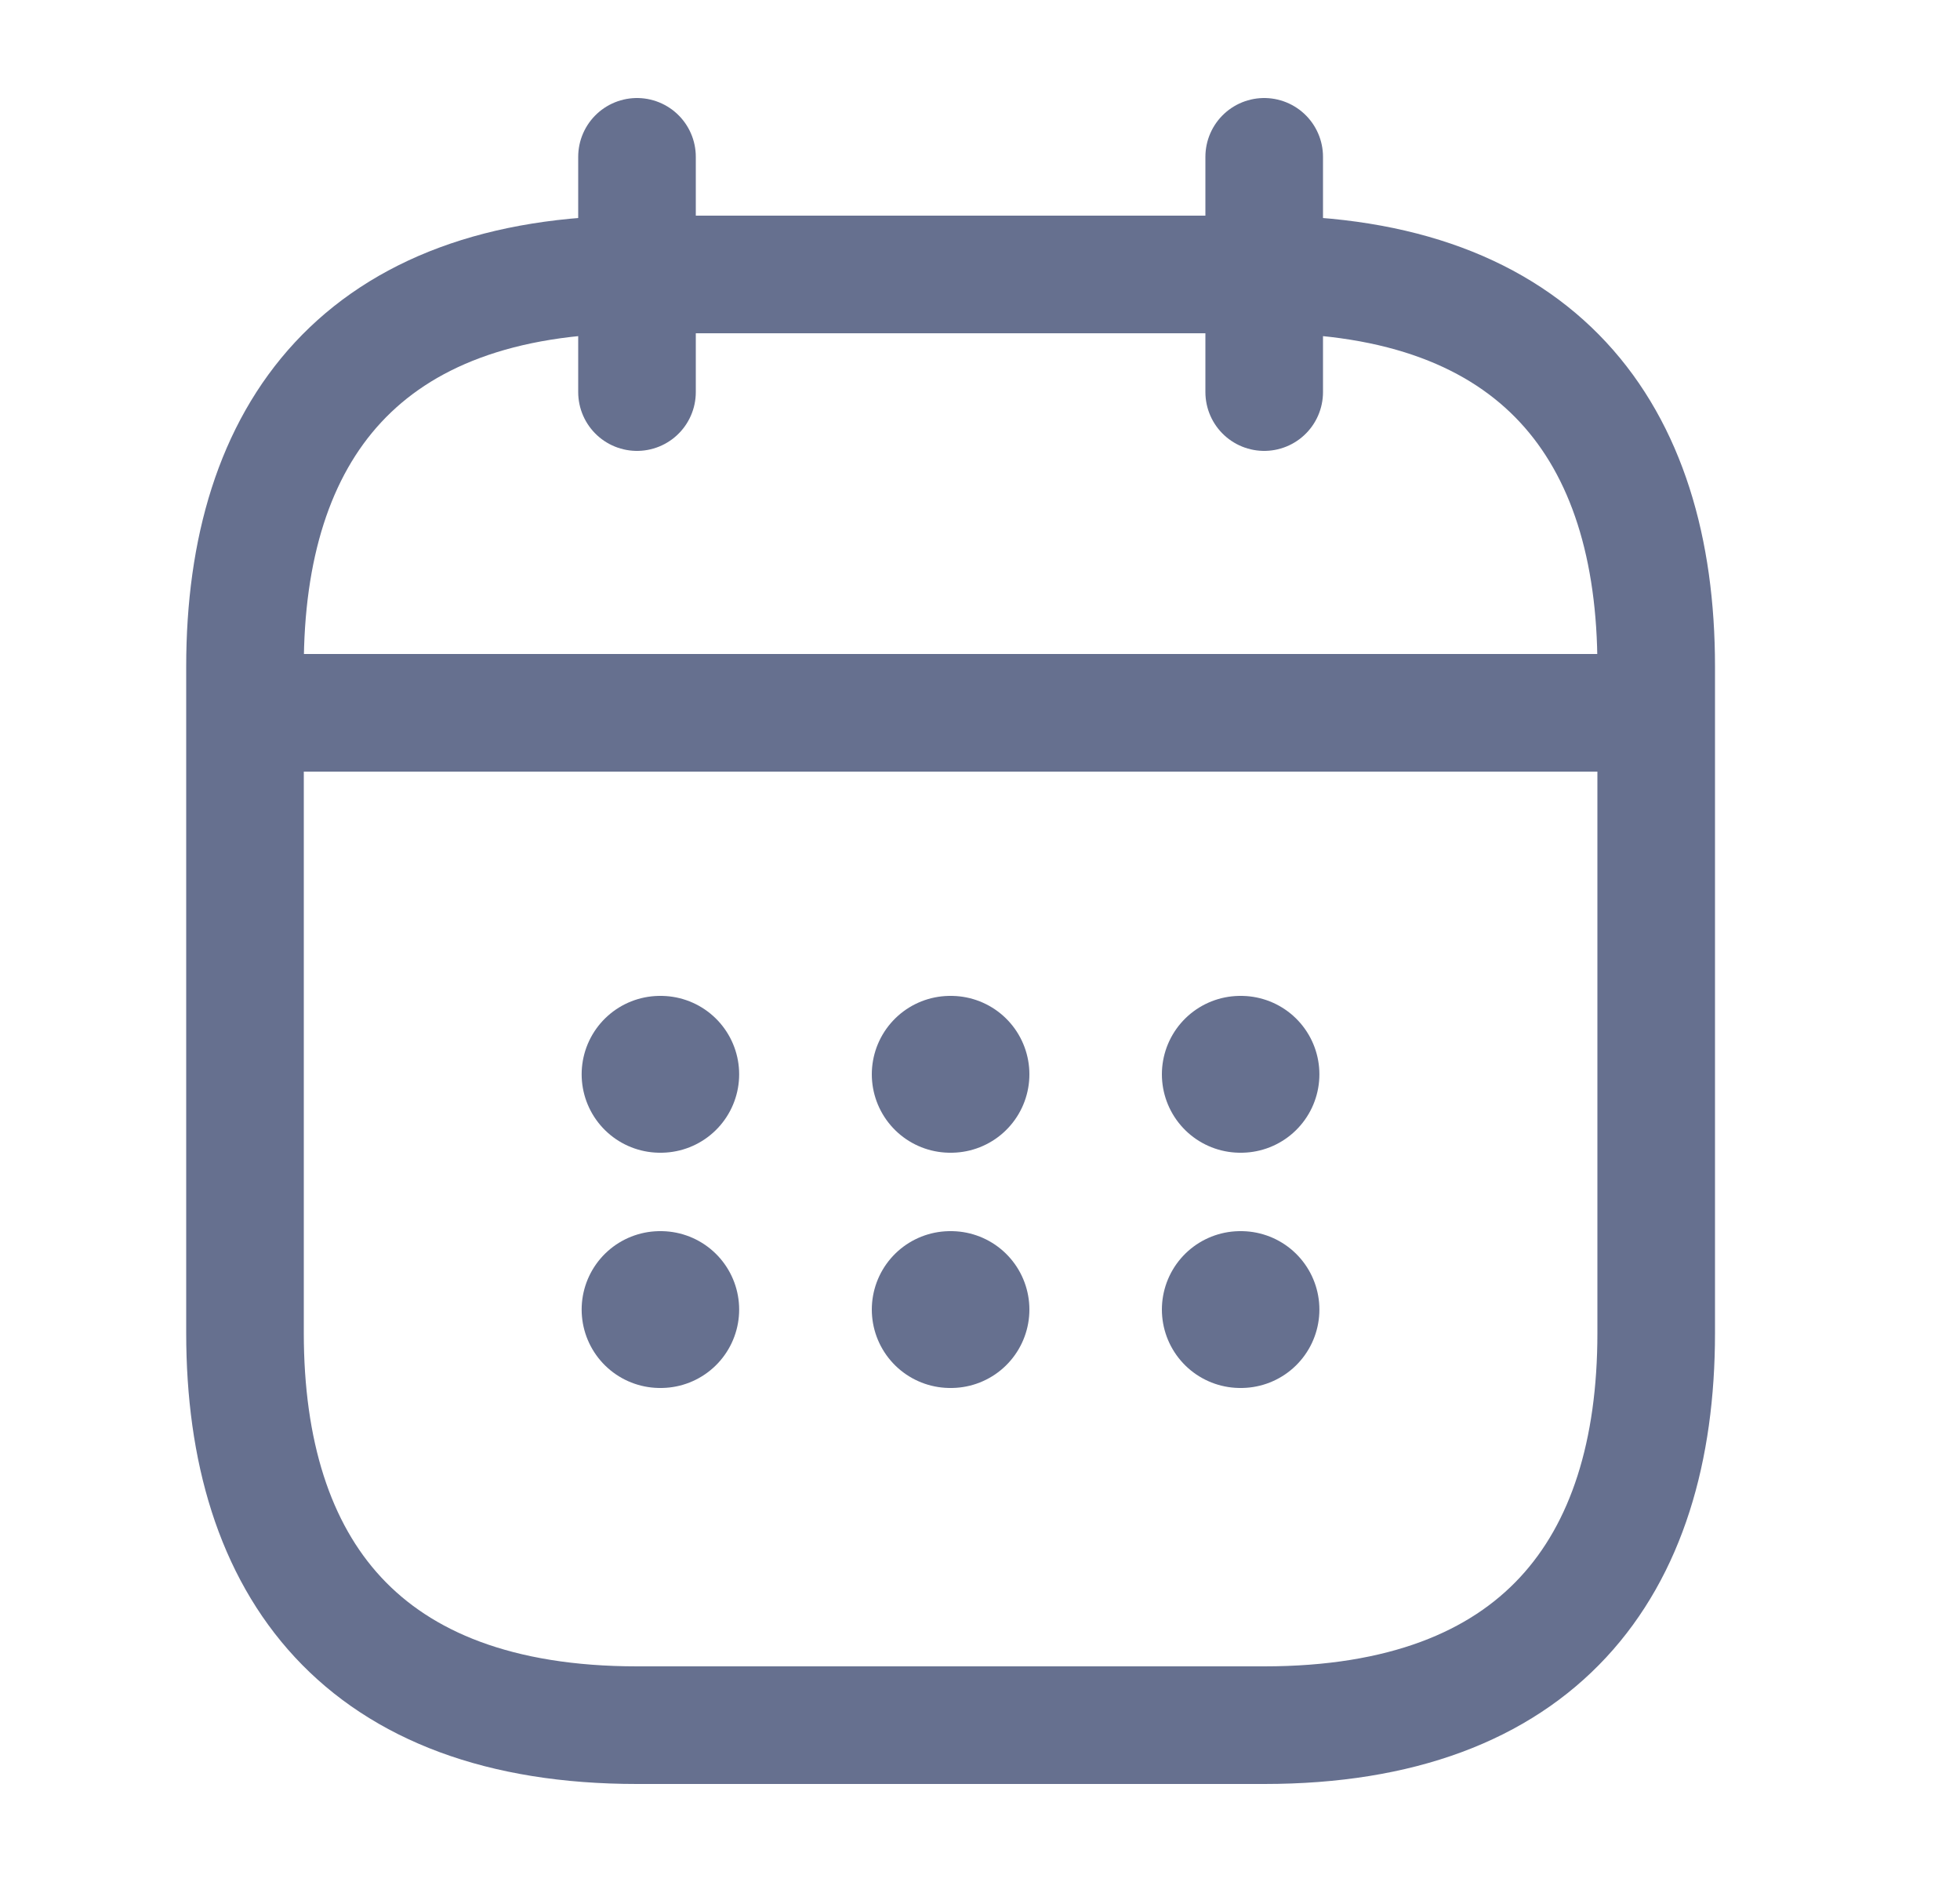 <svg width="25" height="24" viewBox="0 0 25 24" fill="none" xmlns="http://www.w3.org/2000/svg">
<path d="M8.125 2V5" stroke="#66708F" stroke-width="1.5" stroke-miterlimit="10" stroke-linecap="round" stroke-linejoin="round"/>
<path d="M16.125 2V5" stroke="#66708F" stroke-width="1.5" stroke-miterlimit="10" stroke-linecap="round" stroke-linejoin="round"/>
<path d="M3.625 9.09H20.625" stroke="#66708F" stroke-width="1.5" stroke-miterlimit="10" stroke-linecap="round" stroke-linejoin="round"/>
<path d="M21.125 8.5V17C21.125 20 19.625 22 16.125 22H8.125C4.625 22 3.125 20 3.125 17V8.5C3.125 5.5 4.625 3.5 8.125 3.5H16.125C19.625 3.5 21.125 5.5 21.125 8.5Z" stroke="#66708F" stroke-width="1.5" stroke-miterlimit="10" stroke-linecap="round" stroke-linejoin="round"/>
<path d="M15.82 13.7H15.829" stroke="#66708F" stroke-width="2" stroke-linecap="round" stroke-linejoin="round"/>
<path d="M15.82 16.7H15.829" stroke="#66708F" stroke-width="2" stroke-linecap="round" stroke-linejoin="round"/>
<path d="M12.12 13.7H12.13" stroke="#66708F" stroke-width="2" stroke-linecap="round" stroke-linejoin="round"/>
<path d="M12.12 16.7H12.13" stroke="#66708F" stroke-width="2" stroke-linecap="round" stroke-linejoin="round"/>
<path d="M8.419 13.7H8.428" stroke="#66708F" stroke-width="2" stroke-linecap="round" stroke-linejoin="round"/>
<path d="M8.419 16.7H8.428" stroke="#66708F" stroke-width="2" stroke-linecap="round" stroke-linejoin="round"/>
</svg>
